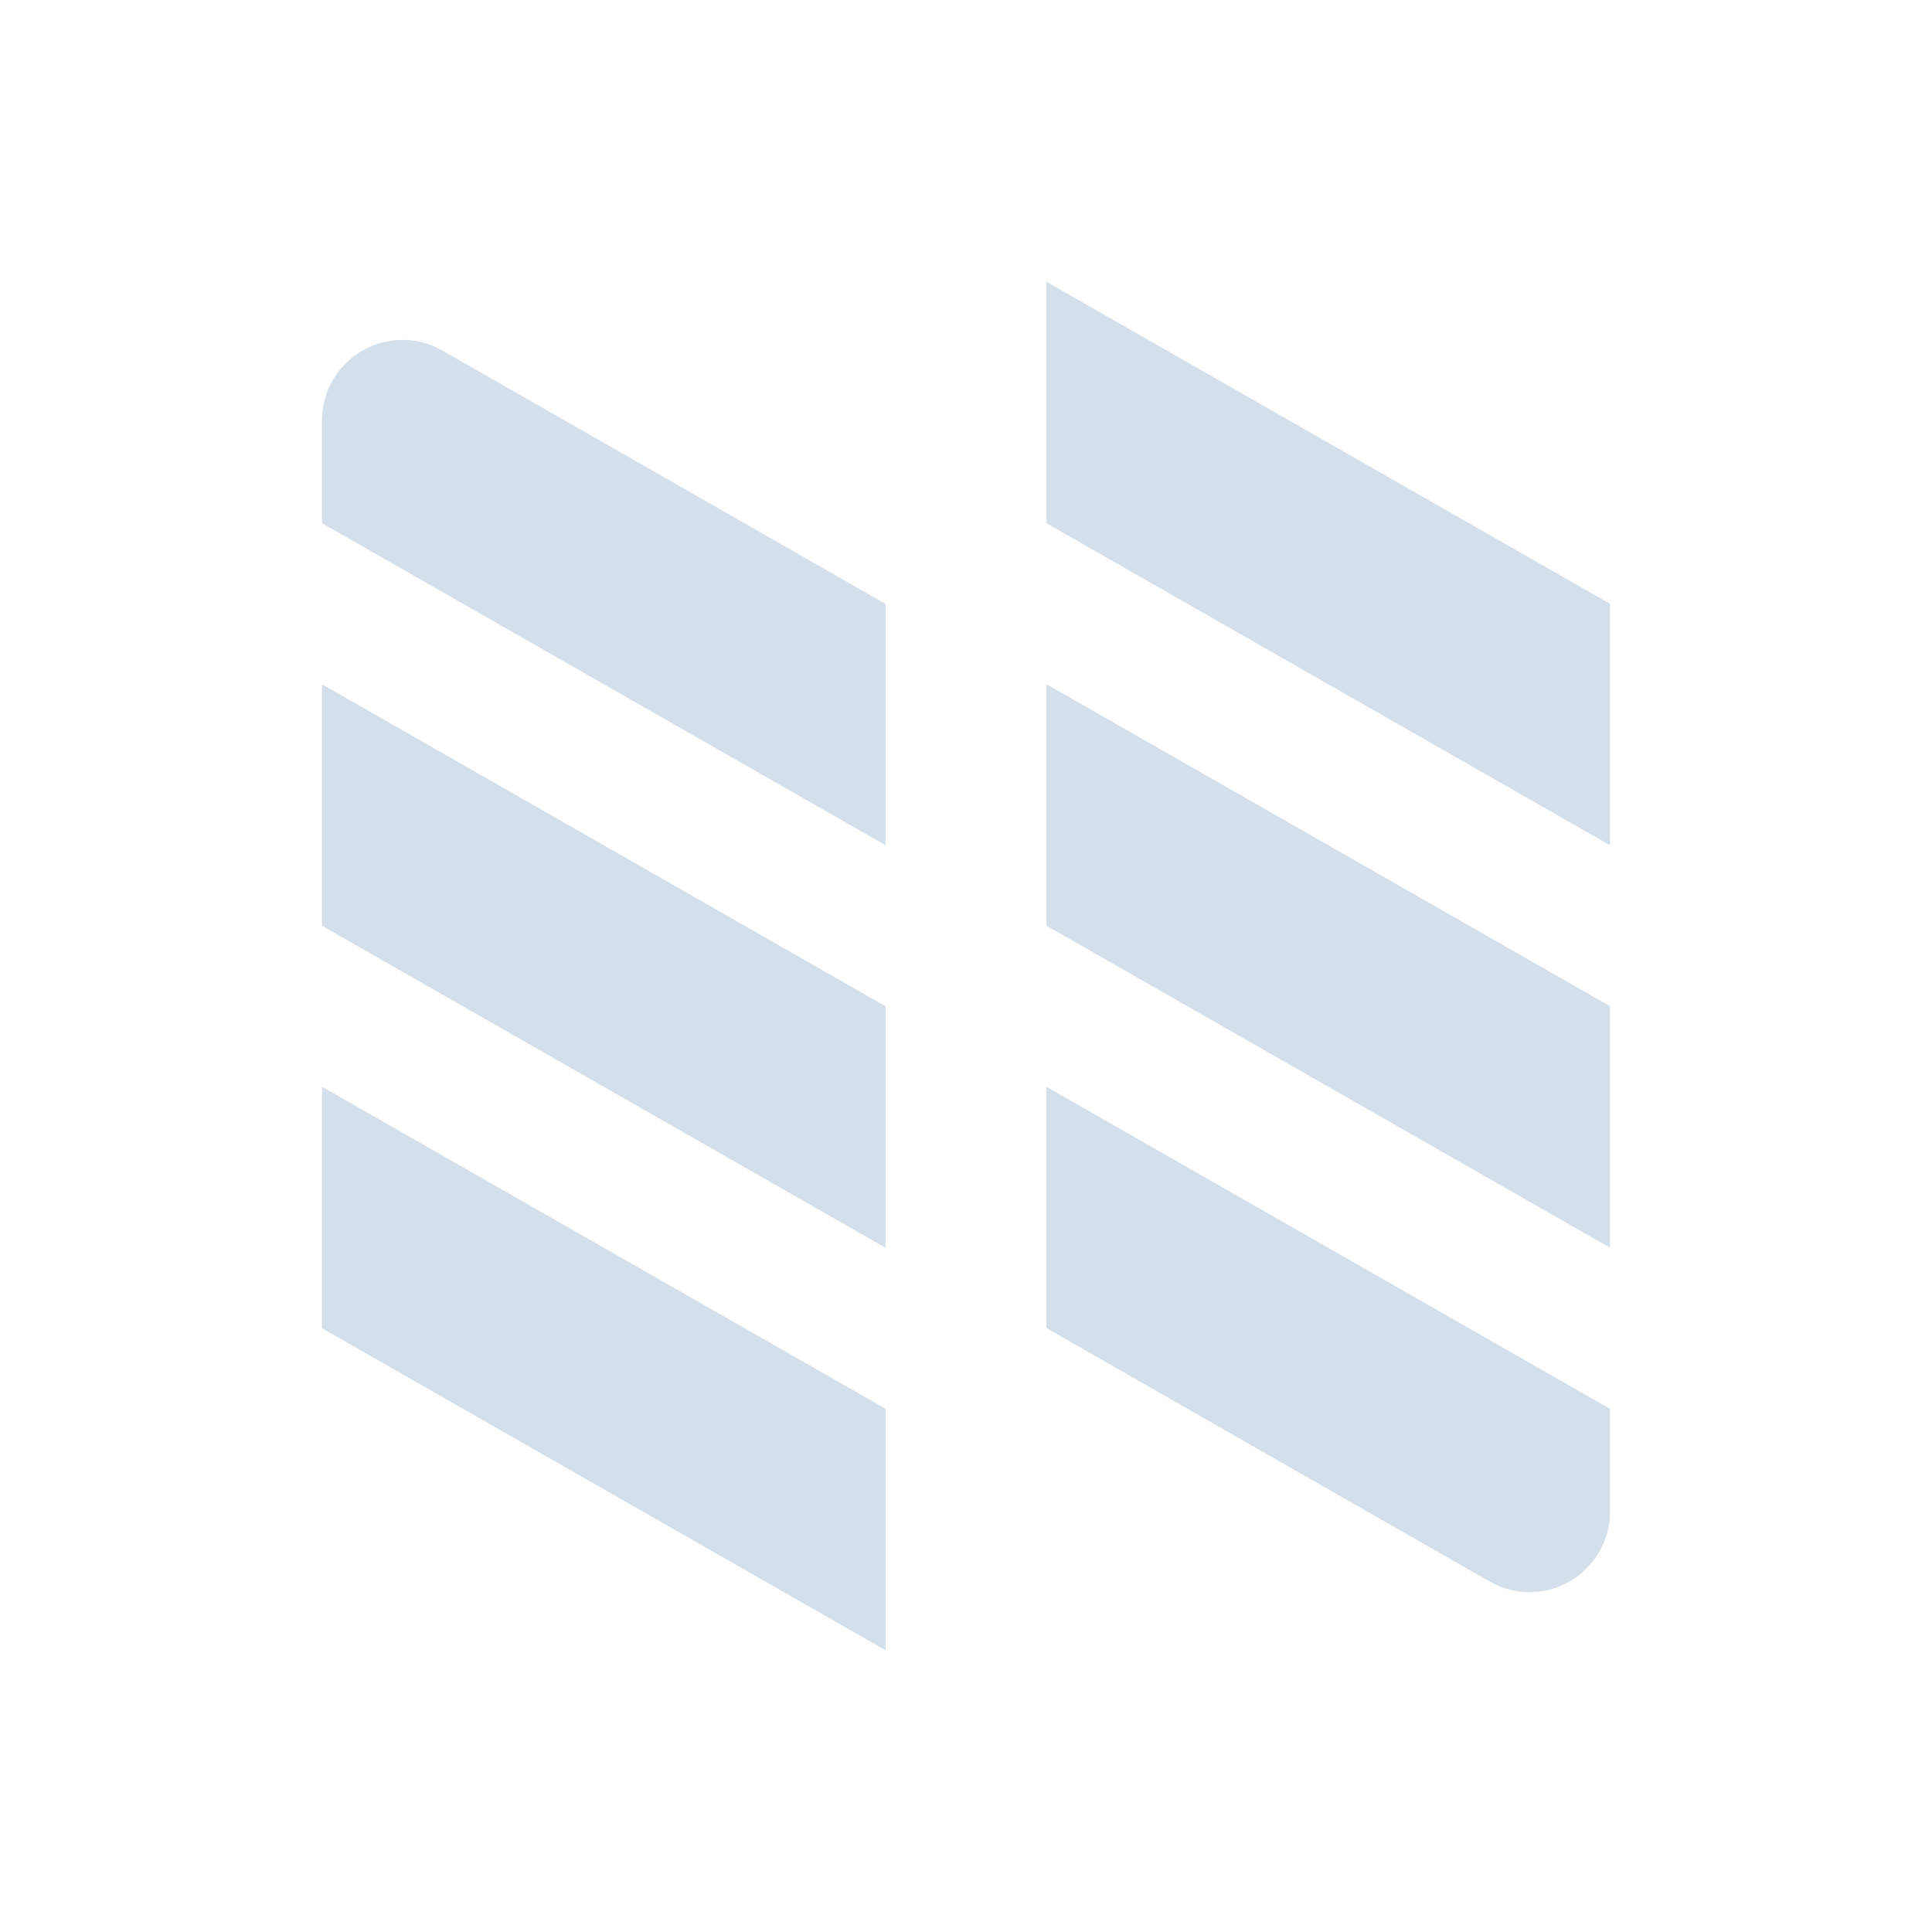 <svg xmlns="http://www.w3.org/2000/svg" width="24" height="24" version="1.1">
 <defs>
  <style id="current-color-scheme" type="text/css">
   .ColorScheme-Text { color:#d3dfeb; } .ColorScheme-Highlight { color:#4285f4; } .ColorScheme-NeutralText { color:#ff9800; } .ColorScheme-PositiveText { color:#4caf50; } .ColorScheme-NegativeText { color:#f44336; }
  </style>
 </defs>
 <path fill-rule="evenodd" style="fill:currentColor" class="ColorScheme-Text" d="m13 3.5v3l7 4v-3l-7-4zm-8 0.723c-0.552 0-1 0.448-1 1v1.277l7 4v-2.998c-1.833-1.048-3.674-2.103-5.504-3.147-0.151-0.087-0.322-0.133-0.496-0.133zm-1 4.277v3l7 4v-3l-7-4zm9 0v3l7 4v-3l-7-4zm-9 5v3l7 4v-3l-7-4zm9 0v2.998c1.833 1.048 3.674 2.103 5.504 3.147 0.151 0.087 0.322 0.133 0.496 0.133 0.552 0 1-0.448 1-1v-1.277l-7-4z"/>
</svg>
